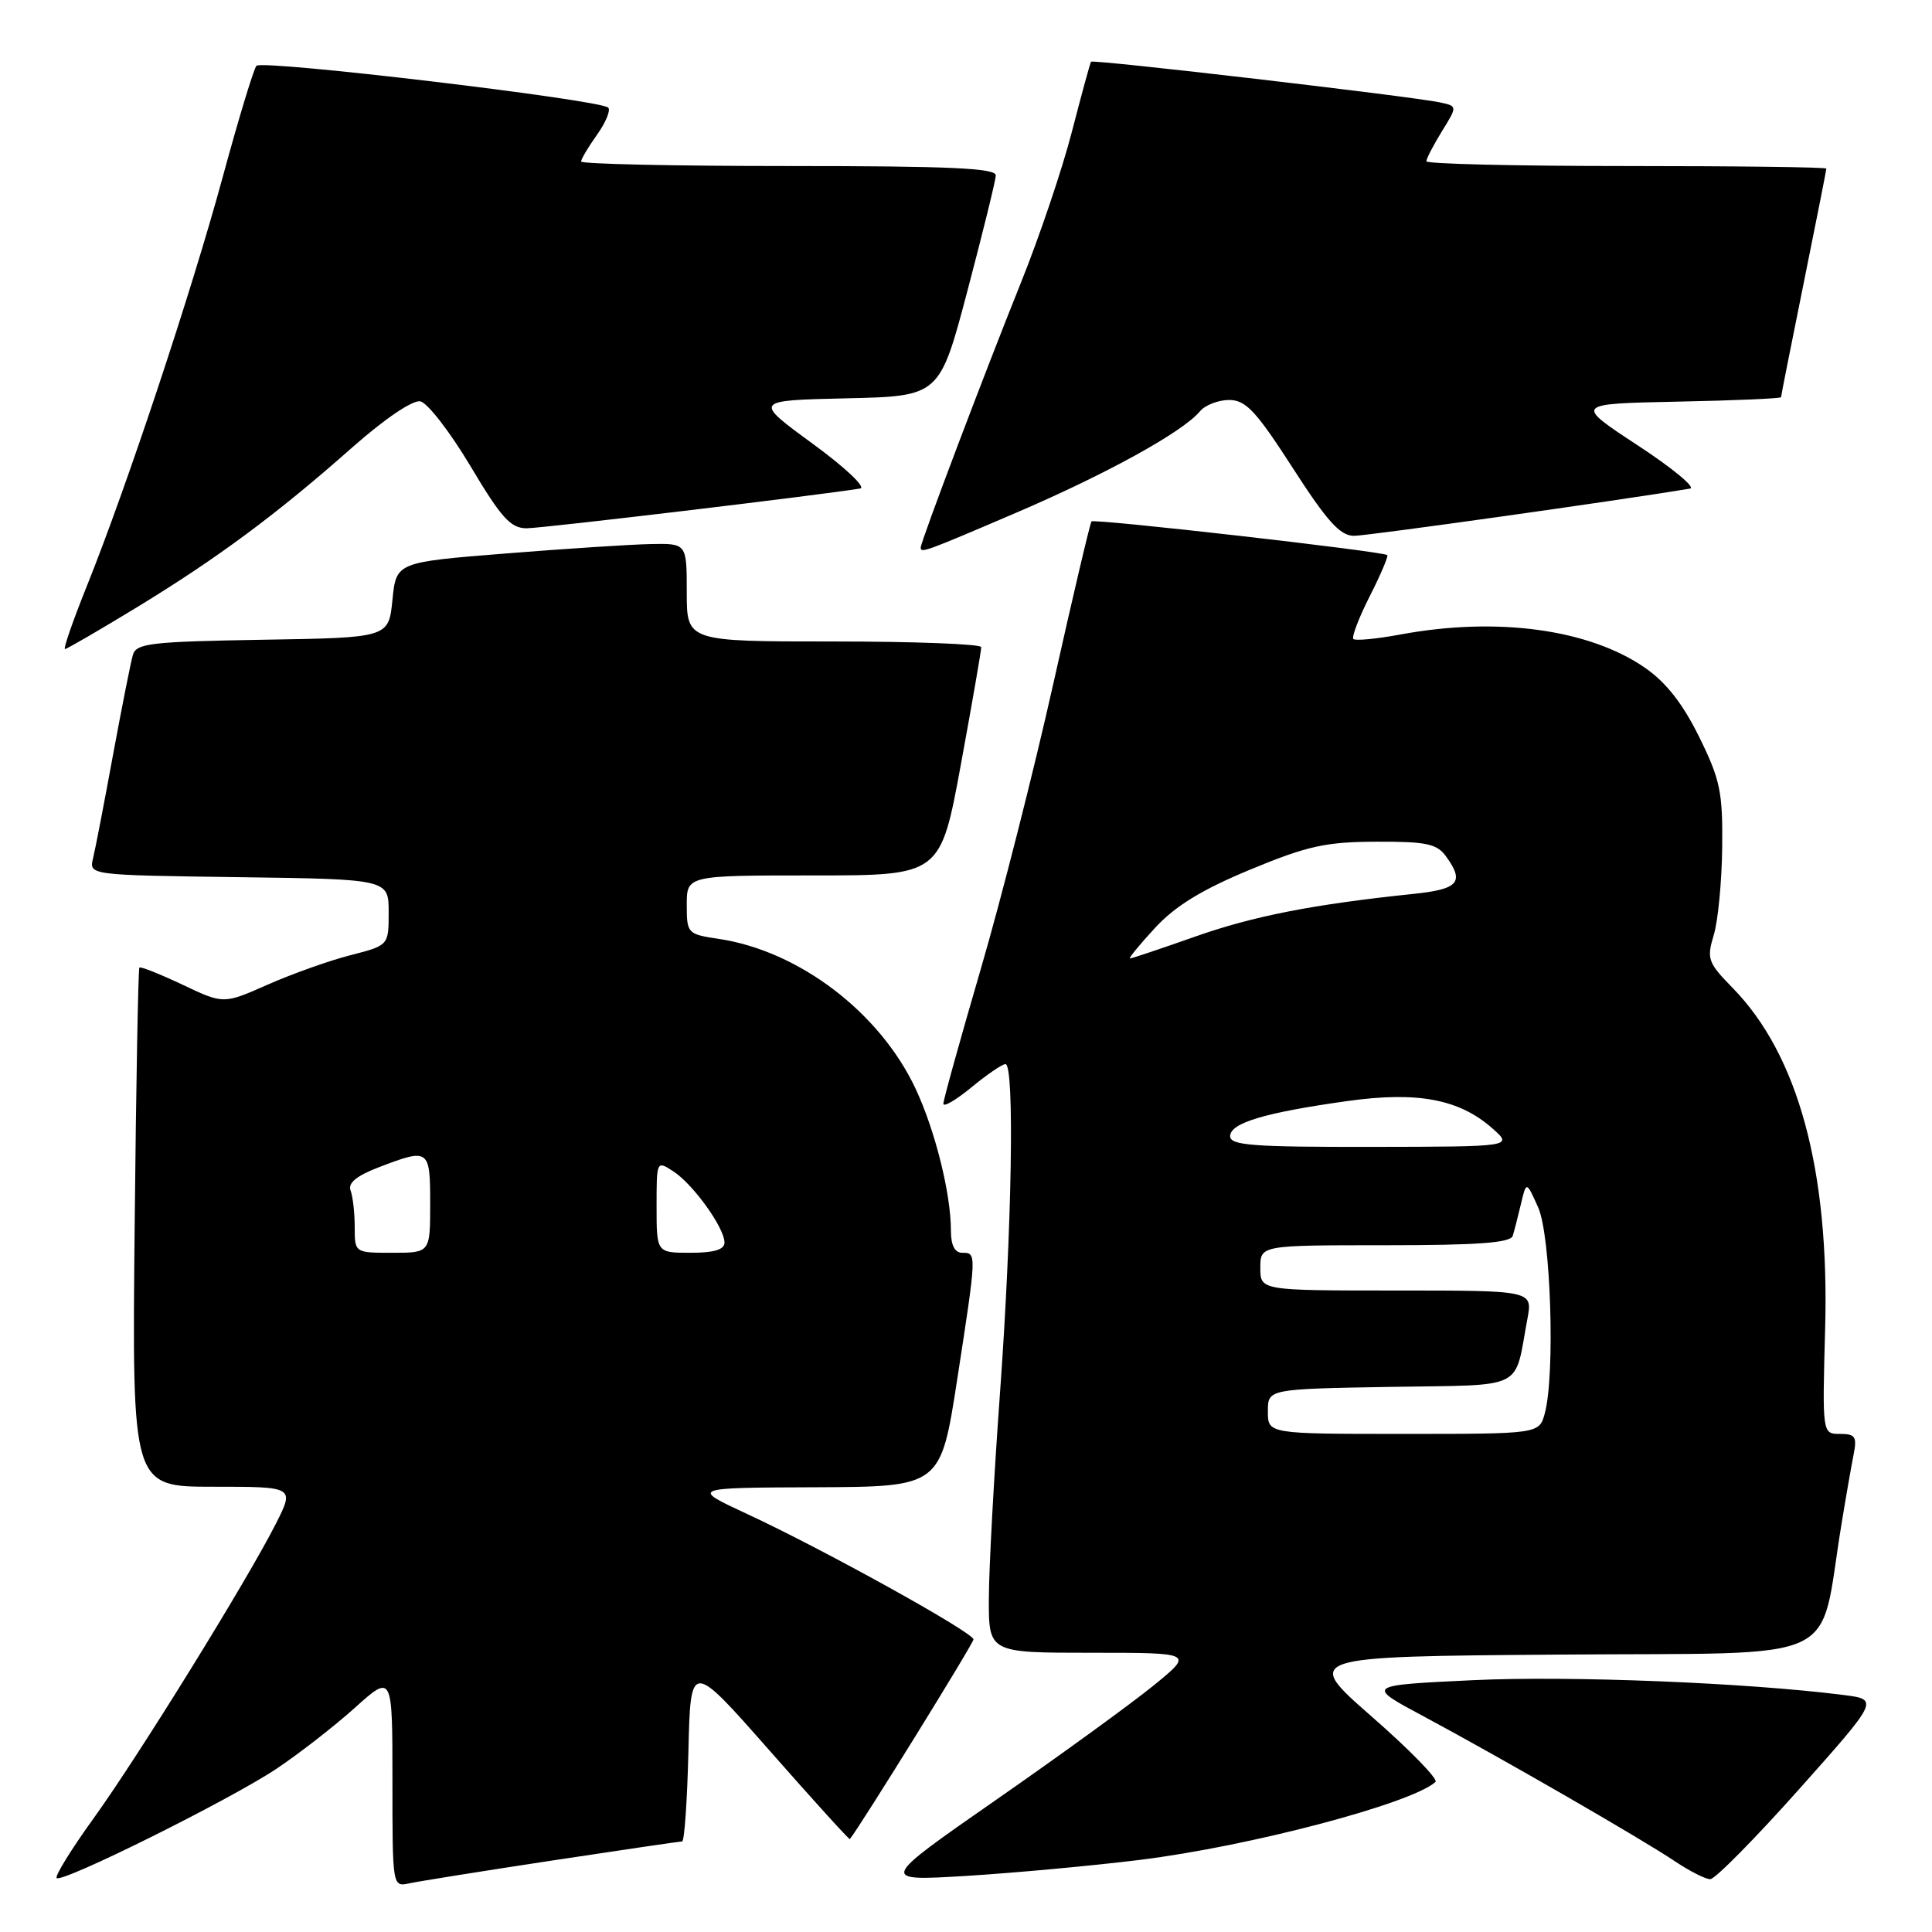<?xml version="1.0" encoding="UTF-8" standalone="no"?>
<!DOCTYPE svg PUBLIC "-//W3C//DTD SVG 1.1//EN" "http://www.w3.org/Graphics/SVG/1.1/DTD/svg11.dtd" >
<svg xmlns="http://www.w3.org/2000/svg" xmlns:xlink="http://www.w3.org/1999/xlink" version="1.1" viewBox="0 0 256 256">
 <g >
 <path fill="currentColor"
d=" M 73.16 246.53 C 82.33 245.14 90.08 244.00 90.38 244.00 C 90.69 244.00 91.06 238.61 91.22 232.03 C 91.50 220.07 91.50 220.07 101.98 231.97 C 107.74 238.52 112.52 243.79 112.61 243.69 C 114.01 241.96 129.00 217.75 128.99 217.23 C 128.98 216.31 109.01 205.25 99.00 200.61 C 91.50 197.13 91.50 197.13 108.07 197.07 C 124.64 197.00 124.64 197.00 126.84 182.75 C 129.43 165.96 129.43 166.00 127.50 166.00 C 126.51 166.00 126.00 165.01 126.00 163.05 C 126.00 158.17 123.92 149.82 121.33 144.28 C 116.59 134.16 105.89 126.01 95.26 124.41 C 91.09 123.79 91.00 123.69 91.00 119.89 C 91.00 116.00 91.00 116.00 107.81 116.00 C 124.62 116.00 124.62 116.00 127.33 101.25 C 128.82 93.14 130.03 86.16 130.02 85.75 C 130.01 85.34 121.22 85.00 110.50 85.00 C 91.00 85.00 91.00 85.00 91.00 78.50 C 91.00 72.00 91.00 72.00 86.25 72.09 C 83.64 72.14 74.97 72.70 67.00 73.34 C 52.50 74.50 52.50 74.50 52.00 79.50 C 51.50 84.50 51.50 84.50 34.81 84.77 C 20.01 85.02 18.06 85.24 17.61 86.77 C 17.33 87.72 16.15 93.67 14.98 100.00 C 13.82 106.33 12.63 112.50 12.33 113.73 C 11.79 115.96 11.79 115.96 31.65 116.23 C 51.50 116.50 51.50 116.50 51.50 120.89 C 51.50 125.27 51.50 125.27 46.43 126.57 C 43.64 127.28 38.72 129.04 35.49 130.46 C 29.62 133.06 29.62 133.06 24.19 130.48 C 21.20 129.07 18.63 128.04 18.47 128.21 C 18.31 128.37 18.03 143.91 17.84 162.75 C 17.50 197.00 17.50 197.00 28.27 197.00 C 39.03 197.00 39.03 197.00 36.55 201.91 C 32.72 209.46 18.39 232.63 12.40 240.94 C 9.45 245.03 7.25 248.59 7.51 248.85 C 8.21 249.54 30.34 238.55 36.59 234.40 C 39.56 232.42 44.25 228.78 47.00 226.31 C 52.00 221.81 52.00 221.81 52.00 235.93 C 52.00 250.04 52.00 250.04 54.25 249.55 C 55.49 249.28 64.00 247.92 73.16 246.53 Z  M 151.00 246.45 C 165.52 244.66 186.99 239.00 190.21 236.12 C 190.60 235.76 186.82 231.88 181.80 227.49 C 172.67 219.50 172.67 219.50 206.77 219.24 C 245.00 218.94 240.90 220.84 244.00 202.00 C 244.58 198.43 245.31 194.26 245.61 192.75 C 246.08 190.37 245.84 190.00 243.81 190.00 C 241.46 190.00 241.46 190.00 241.84 176.05 C 242.42 155.07 238.27 139.78 229.58 130.90 C 226.30 127.55 226.13 127.05 227.08 123.90 C 227.65 122.03 228.15 116.79 228.20 112.26 C 228.28 104.96 227.94 103.31 225.15 97.65 C 222.99 93.26 220.76 90.41 217.98 88.49 C 210.59 83.37 198.39 81.70 185.59 84.07 C 182.41 84.66 179.59 84.93 179.33 84.67 C 179.08 84.41 180.05 81.86 181.50 79.00 C 182.95 76.14 183.99 73.69 183.82 73.55 C 183.17 73.05 144.97 68.70 144.63 69.09 C 144.44 69.32 142.17 78.95 139.59 90.50 C 137.01 102.05 132.67 119.12 129.95 128.43 C 127.23 137.74 125.00 145.76 125.00 146.25 C 125.00 146.74 126.68 145.76 128.73 144.07 C 130.78 142.38 132.80 141.00 133.23 141.00 C 134.45 141.00 134.09 162.66 132.51 184.50 C 131.71 195.50 131.04 207.76 131.03 211.75 C 131.00 219.00 131.00 219.00 144.59 219.00 C 158.18 219.00 158.18 219.00 152.84 223.35 C 149.90 225.74 140.53 232.55 132.00 238.48 C 116.50 249.26 116.50 249.26 128.00 248.57 C 134.32 248.18 144.68 247.23 151.00 246.45 Z  M 238.38 237.09 C 248.98 225.19 248.98 225.19 244.24 224.59 C 231.35 222.96 208.00 222.03 195.22 222.63 C 180.93 223.31 180.93 223.31 188.72 227.47 C 198.94 232.95 217.59 243.70 221.98 246.66 C 223.90 247.94 225.98 249.00 226.62 249.00 C 227.25 249.00 232.54 243.64 238.38 237.09 Z  M 18.17 80.45 C 28.83 73.95 36.71 68.11 46.73 59.24 C 50.97 55.50 54.68 52.98 55.69 53.18 C 56.64 53.36 59.62 57.22 62.33 61.75 C 66.42 68.63 67.67 70.00 69.78 70.00 C 71.85 70.00 108.71 65.60 113.98 64.73 C 114.80 64.59 111.95 61.91 107.65 58.77 C 99.84 53.06 99.84 53.06 112.17 52.78 C 124.50 52.50 124.50 52.50 128.20 38.50 C 130.23 30.80 131.92 23.94 131.95 23.25 C 131.99 22.28 125.86 22.00 104.50 22.00 C 89.38 22.00 77.00 21.73 77.00 21.40 C 77.00 21.08 77.95 19.48 79.11 17.85 C 80.27 16.22 80.94 14.60 80.59 14.26 C 79.54 13.21 34.71 7.88 33.98 8.72 C 33.61 9.15 31.59 15.80 29.50 23.50 C 25.37 38.68 16.77 64.58 11.47 77.75 C 9.65 82.29 8.36 86.00 8.61 86.00 C 8.86 86.00 13.16 83.50 18.17 80.45 Z  M 134.60 67.96 C 146.58 62.83 156.74 57.23 159.00 54.50 C 159.68 53.68 161.43 53.00 162.87 53.00 C 165.08 53.01 166.42 54.44 171.29 62.00 C 175.87 69.11 177.58 71.00 179.42 71.00 C 181.20 71.00 214.90 66.26 223.94 64.74 C 224.73 64.61 221.60 62.02 216.99 59.00 C 208.61 53.50 208.61 53.50 222.31 53.22 C 229.84 53.07 236.00 52.80 236.00 52.63 C 236.00 52.45 237.35 45.65 239.00 37.50 C 240.65 29.35 242.00 22.53 242.00 22.34 C 242.00 22.15 230.07 22.00 215.50 22.00 C 200.93 22.00 189.00 21.72 189.00 21.37 C 189.00 21.02 189.93 19.24 191.06 17.40 C 193.12 14.07 193.12 14.07 190.81 13.57 C 187.00 12.76 144.82 7.84 144.57 8.18 C 144.44 8.36 143.30 12.55 142.02 17.50 C 140.74 22.45 137.70 31.45 135.26 37.50 C 130.57 49.15 122.00 71.78 122.00 72.55 C 122.00 73.32 122.51 73.14 134.60 67.96 Z  M 47.00 162.58 C 47.00 160.70 46.75 158.52 46.45 157.74 C 46.08 156.75 47.26 155.79 50.24 154.65 C 56.86 152.12 57.00 152.23 57.00 159.50 C 57.00 166.00 57.00 166.00 52.00 166.00 C 47.00 166.00 47.00 166.00 47.00 162.58 Z  M 87.00 159.88 C 87.00 153.76 87.00 153.76 89.25 155.23 C 91.88 156.96 96.00 162.70 96.00 164.65 C 96.00 165.58 94.61 166.00 91.50 166.00 C 87.00 166.00 87.00 166.00 87.00 159.88 Z  M 168.00 187.02 C 168.00 184.05 168.00 184.05 184.18 183.77 C 202.39 183.47 200.59 184.36 202.39 174.75 C 203.09 171.00 203.09 171.00 185.05 171.00 C 167.00 171.00 167.00 171.00 167.00 168.00 C 167.00 165.00 167.00 165.00 183.53 165.00 C 195.88 165.00 200.16 164.68 200.45 163.75 C 200.66 163.06 201.15 161.15 201.54 159.50 C 202.25 156.50 202.25 156.50 203.82 160.00 C 205.49 163.76 206.08 182.07 204.70 187.25 C 203.96 190.00 203.96 190.00 185.98 190.00 C 168.00 190.00 168.00 190.00 168.00 187.02 Z  M 163.00 150.55 C 163.00 148.80 167.62 147.42 178.50 145.90 C 187.81 144.59 193.34 145.63 197.73 149.50 C 200.50 151.94 200.50 151.94 181.75 151.97 C 166.01 151.99 163.00 151.77 163.00 150.55 Z  M 153.04 122.96 C 155.72 120.05 159.24 117.89 165.63 115.24 C 173.22 112.09 175.63 111.56 182.33 111.53 C 188.95 111.50 190.38 111.80 191.58 113.44 C 194.10 116.89 193.29 117.83 187.25 118.45 C 174.02 119.83 166.07 121.38 158.35 124.11 C 153.84 125.70 149.97 127.00 149.73 127.00 C 149.50 127.00 150.99 125.18 153.04 122.96 Z "/>
</g>
</svg>